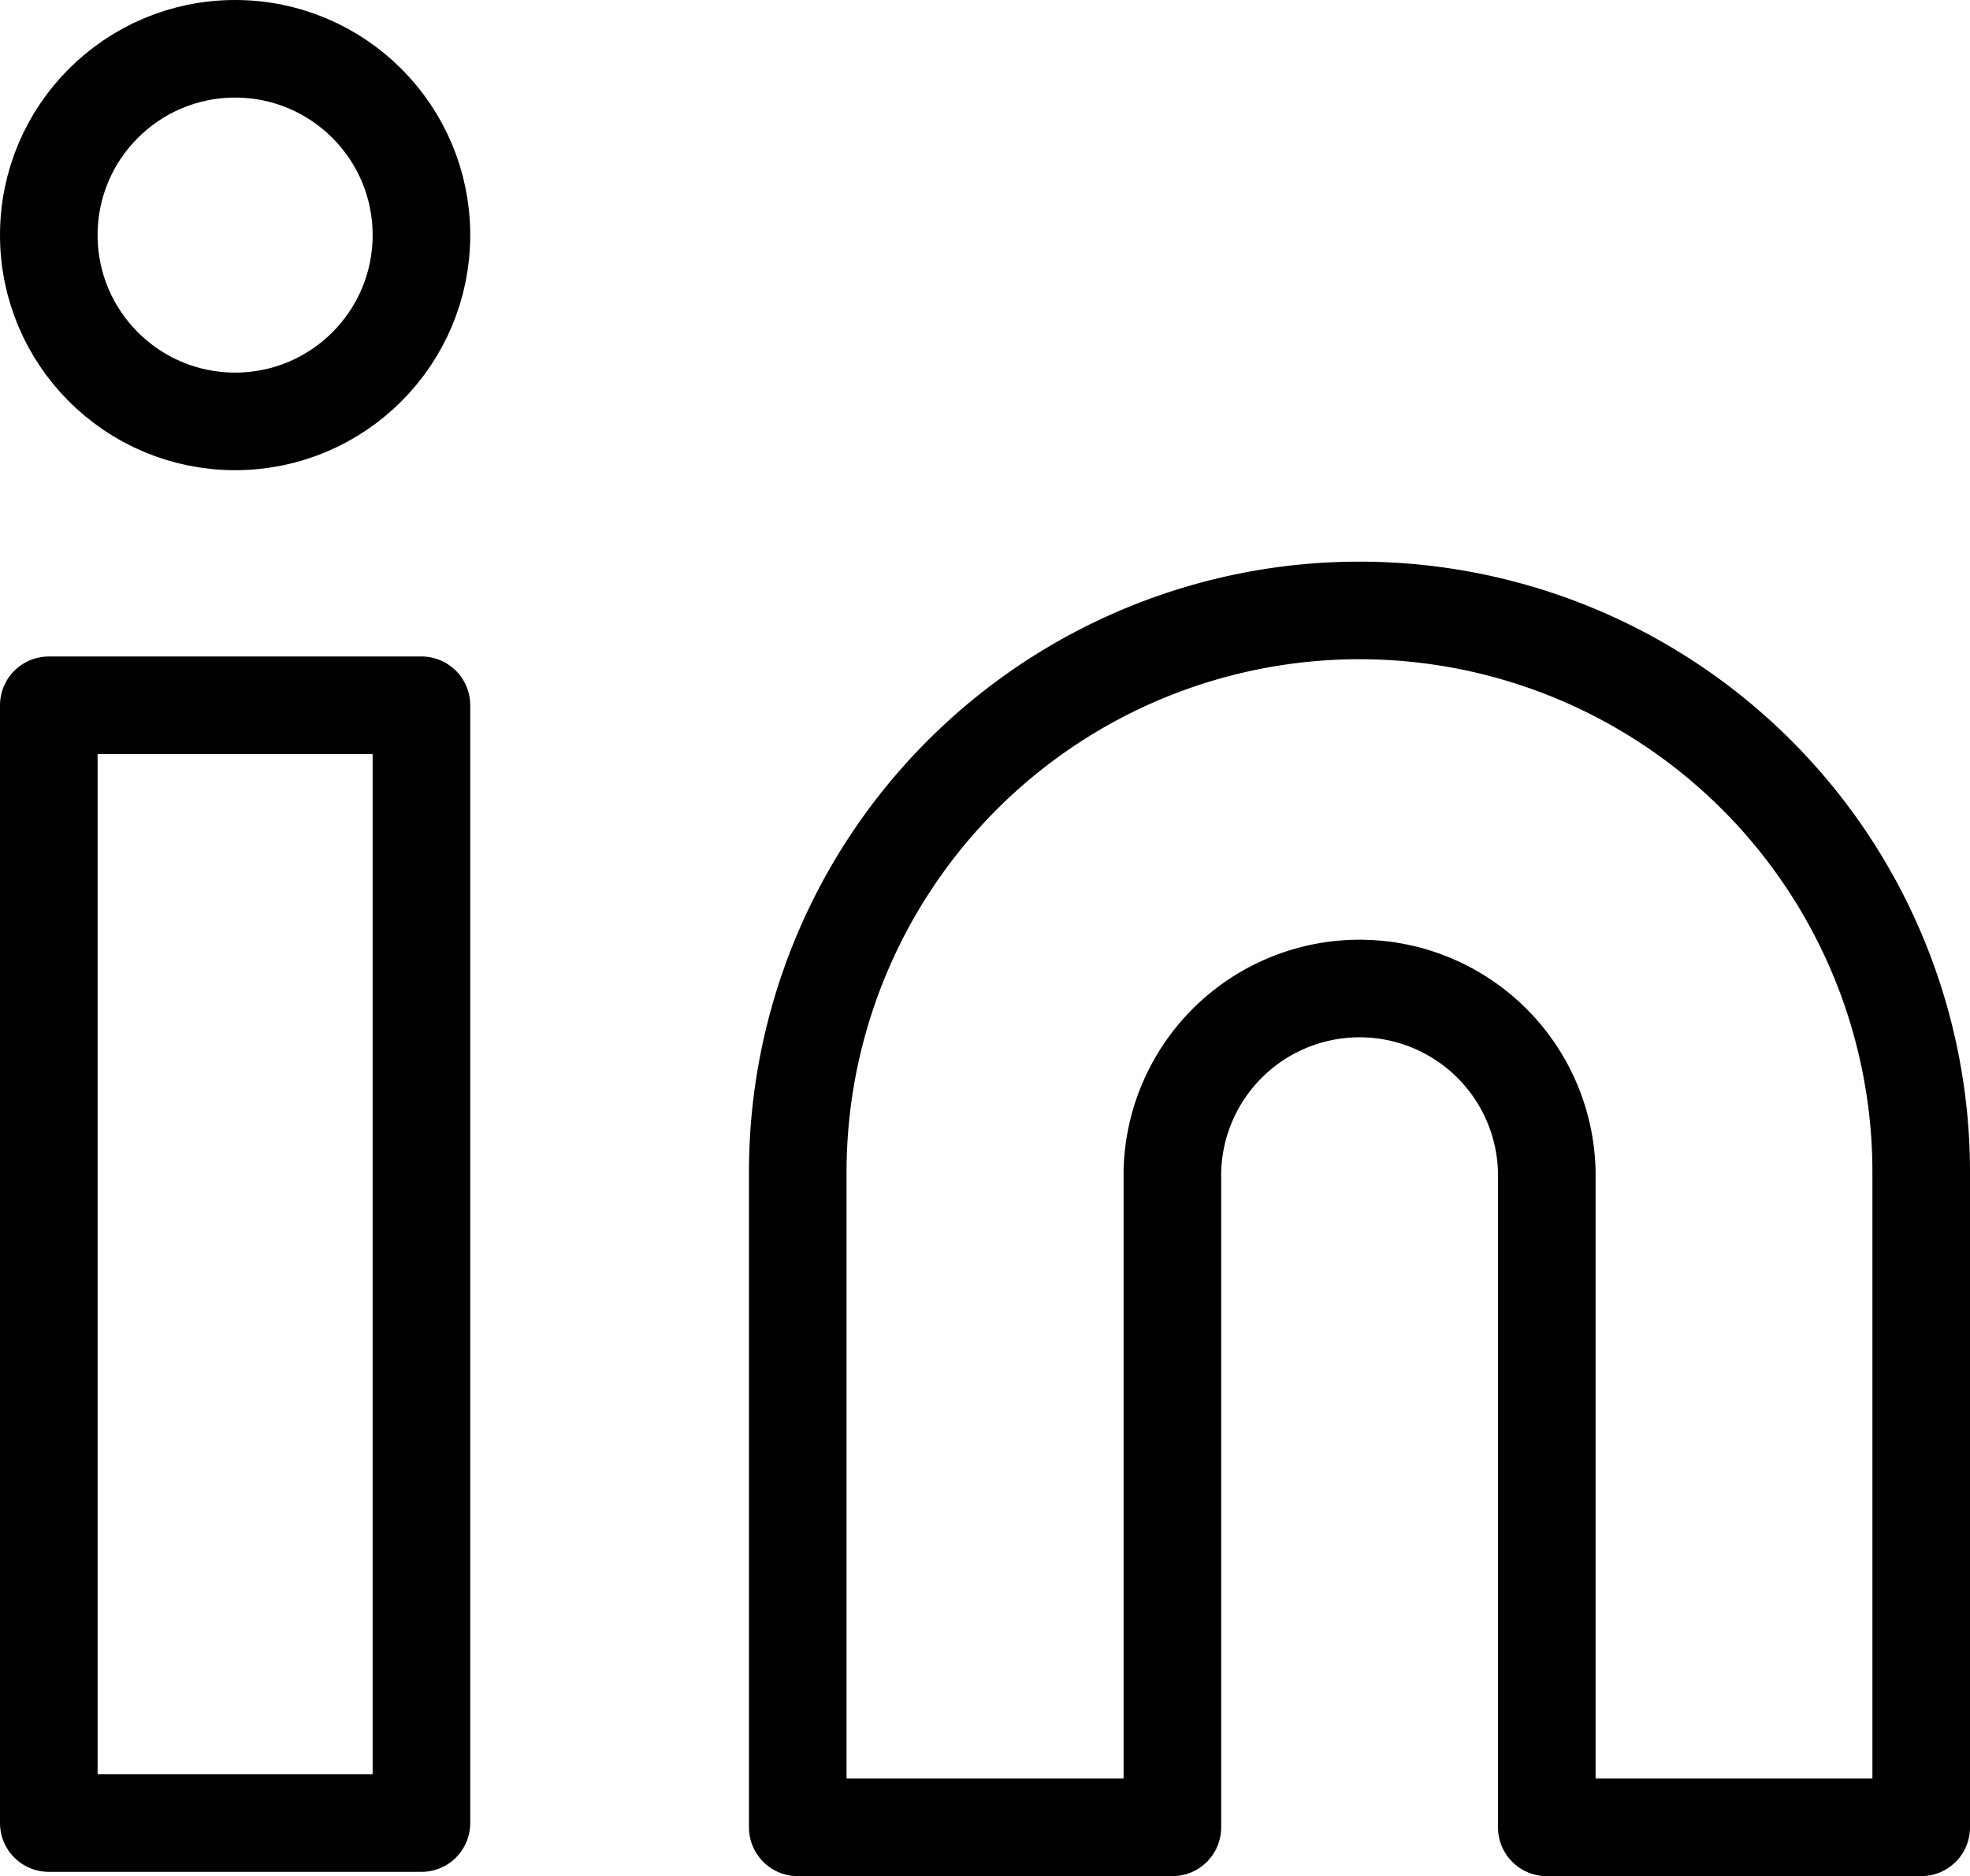 <svg xmlns="http://www.w3.org/2000/svg" width="111.018" height="105.742" viewBox="0 0 111.018 105.742"><g transform="translate(0.75 0.75)"><path d="M41.655,8A31.655,31.655,0,0,1,73.311,39.655V76.586h-21.1V39.655a10.552,10.552,0,0,0-21.1,0V76.586H10V39.655A31.655,31.655,0,0,1,41.655,8Z" transform="translate(34.207 25.655)" fill="none" stroke="#000" stroke-linecap="round" stroke-linejoin="round" stroke-width="5.5"/><rect width="21" height="63" transform="translate(2 39)" stroke-width="5.5" stroke="#000" stroke-linecap="round" stroke-linejoin="round" fill="none"/><circle cx="10.5" cy="10.5" r="10.5" transform="translate(2 2)" fill="none" stroke="#000" stroke-linecap="round" stroke-linejoin="round" stroke-width="5.5"/></g></svg>